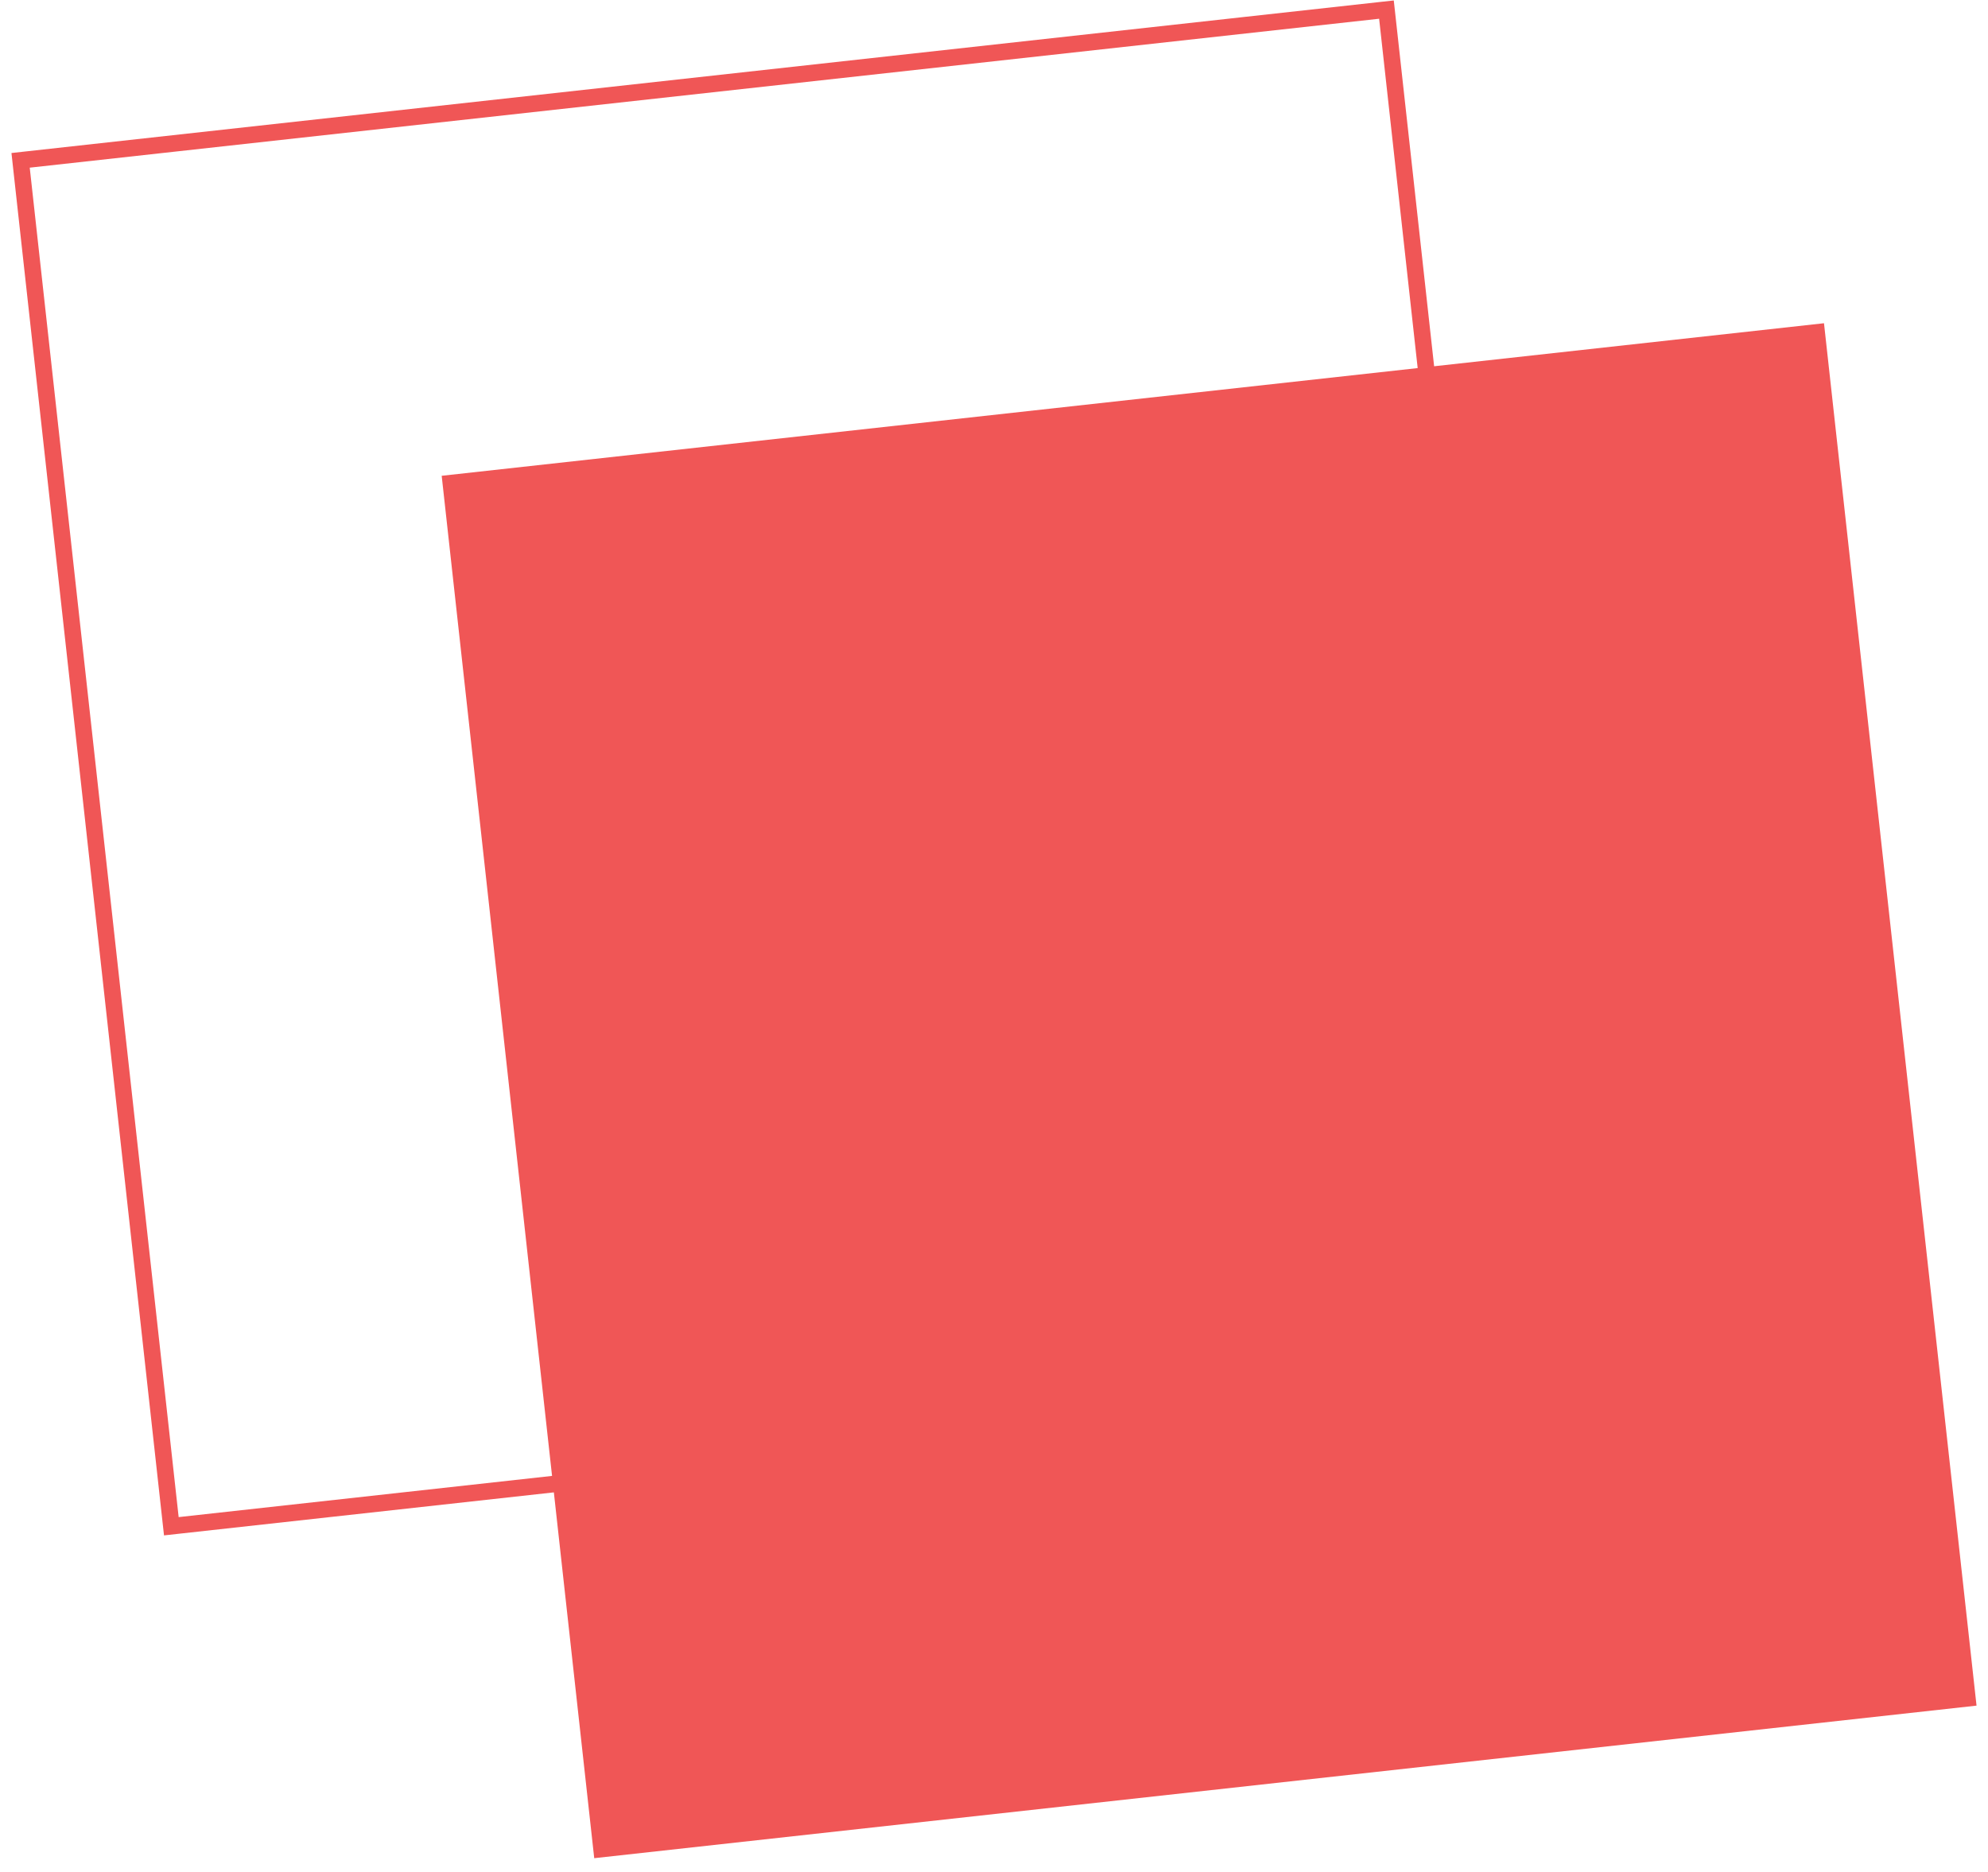 <svg width="120" height="113" viewBox="0 0 120 113" fill="none" xmlns="http://www.w3.org/2000/svg">
<path fill-rule="evenodd" clip-rule="evenodd" d="M119.308 102.95L110.1 19.51L86.567 22.107L84.241 1.022L84.131 0.028L83.137 0.137L1.685 9.126L0.692 9.236L0.801 10.23L9.79 91.681L9.9 92.675L10.894 92.565L33.432 90.078L35.869 112.158L119.308 102.95ZM85.574 22.217L26.661 28.718L33.323 89.084L10.784 91.571L1.795 10.12L83.247 1.131L85.574 22.217Z" fill="#F05656"/>
</svg>
